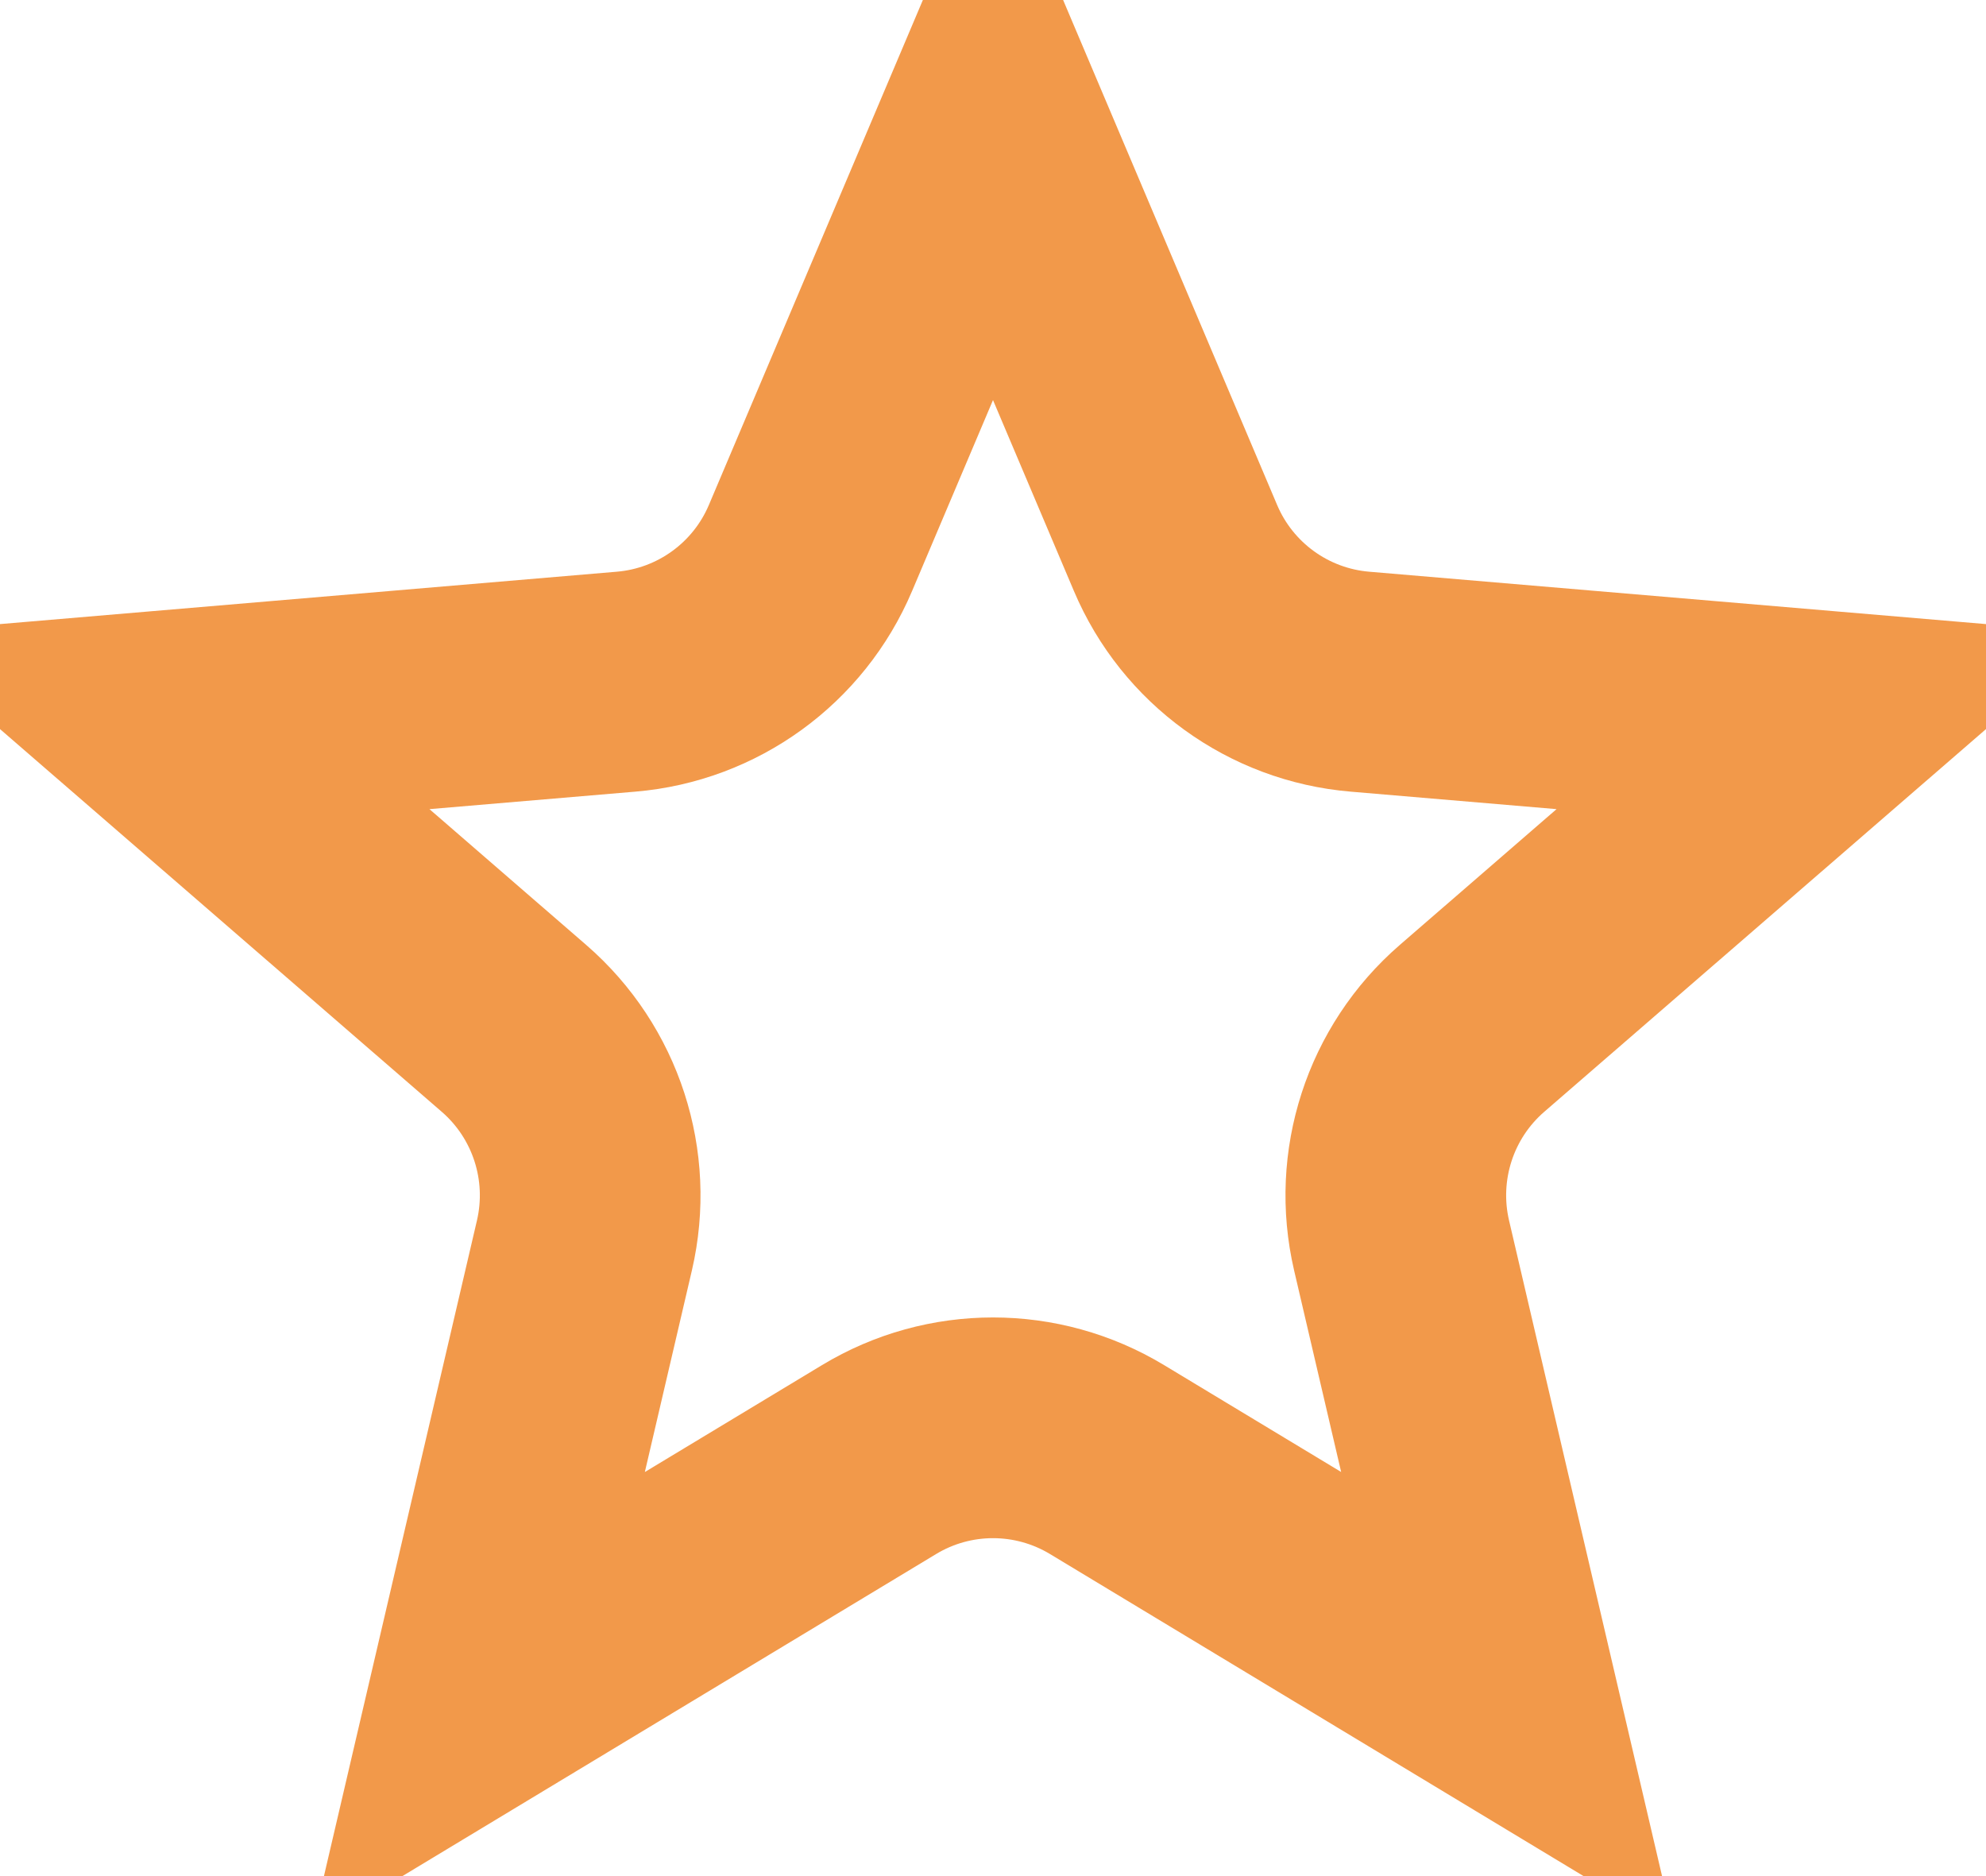 <svg width="18" height="17" viewBox="0 0 18 17" fill="none" xmlns="http://www.w3.org/2000/svg">
<path d="M10.034 13.226C9.398 12.842 8.602 12.842 7.967 13.226L4.332 15.419L5.297 11.285C5.465 10.562 5.22 9.805 4.659 9.319L1.446 6.536L5.674 6.177C6.413 6.115 7.057 5.648 7.346 4.965L9 1.063L10.654 4.965C10.943 5.648 11.587 6.115 12.326 6.177L16.554 6.536L13.341 9.319C12.78 9.805 12.535 10.562 12.703 11.285L13.668 15.419L10.034 13.226Z" stroke="#F2994A" stroke-width="2"/>
</svg>
